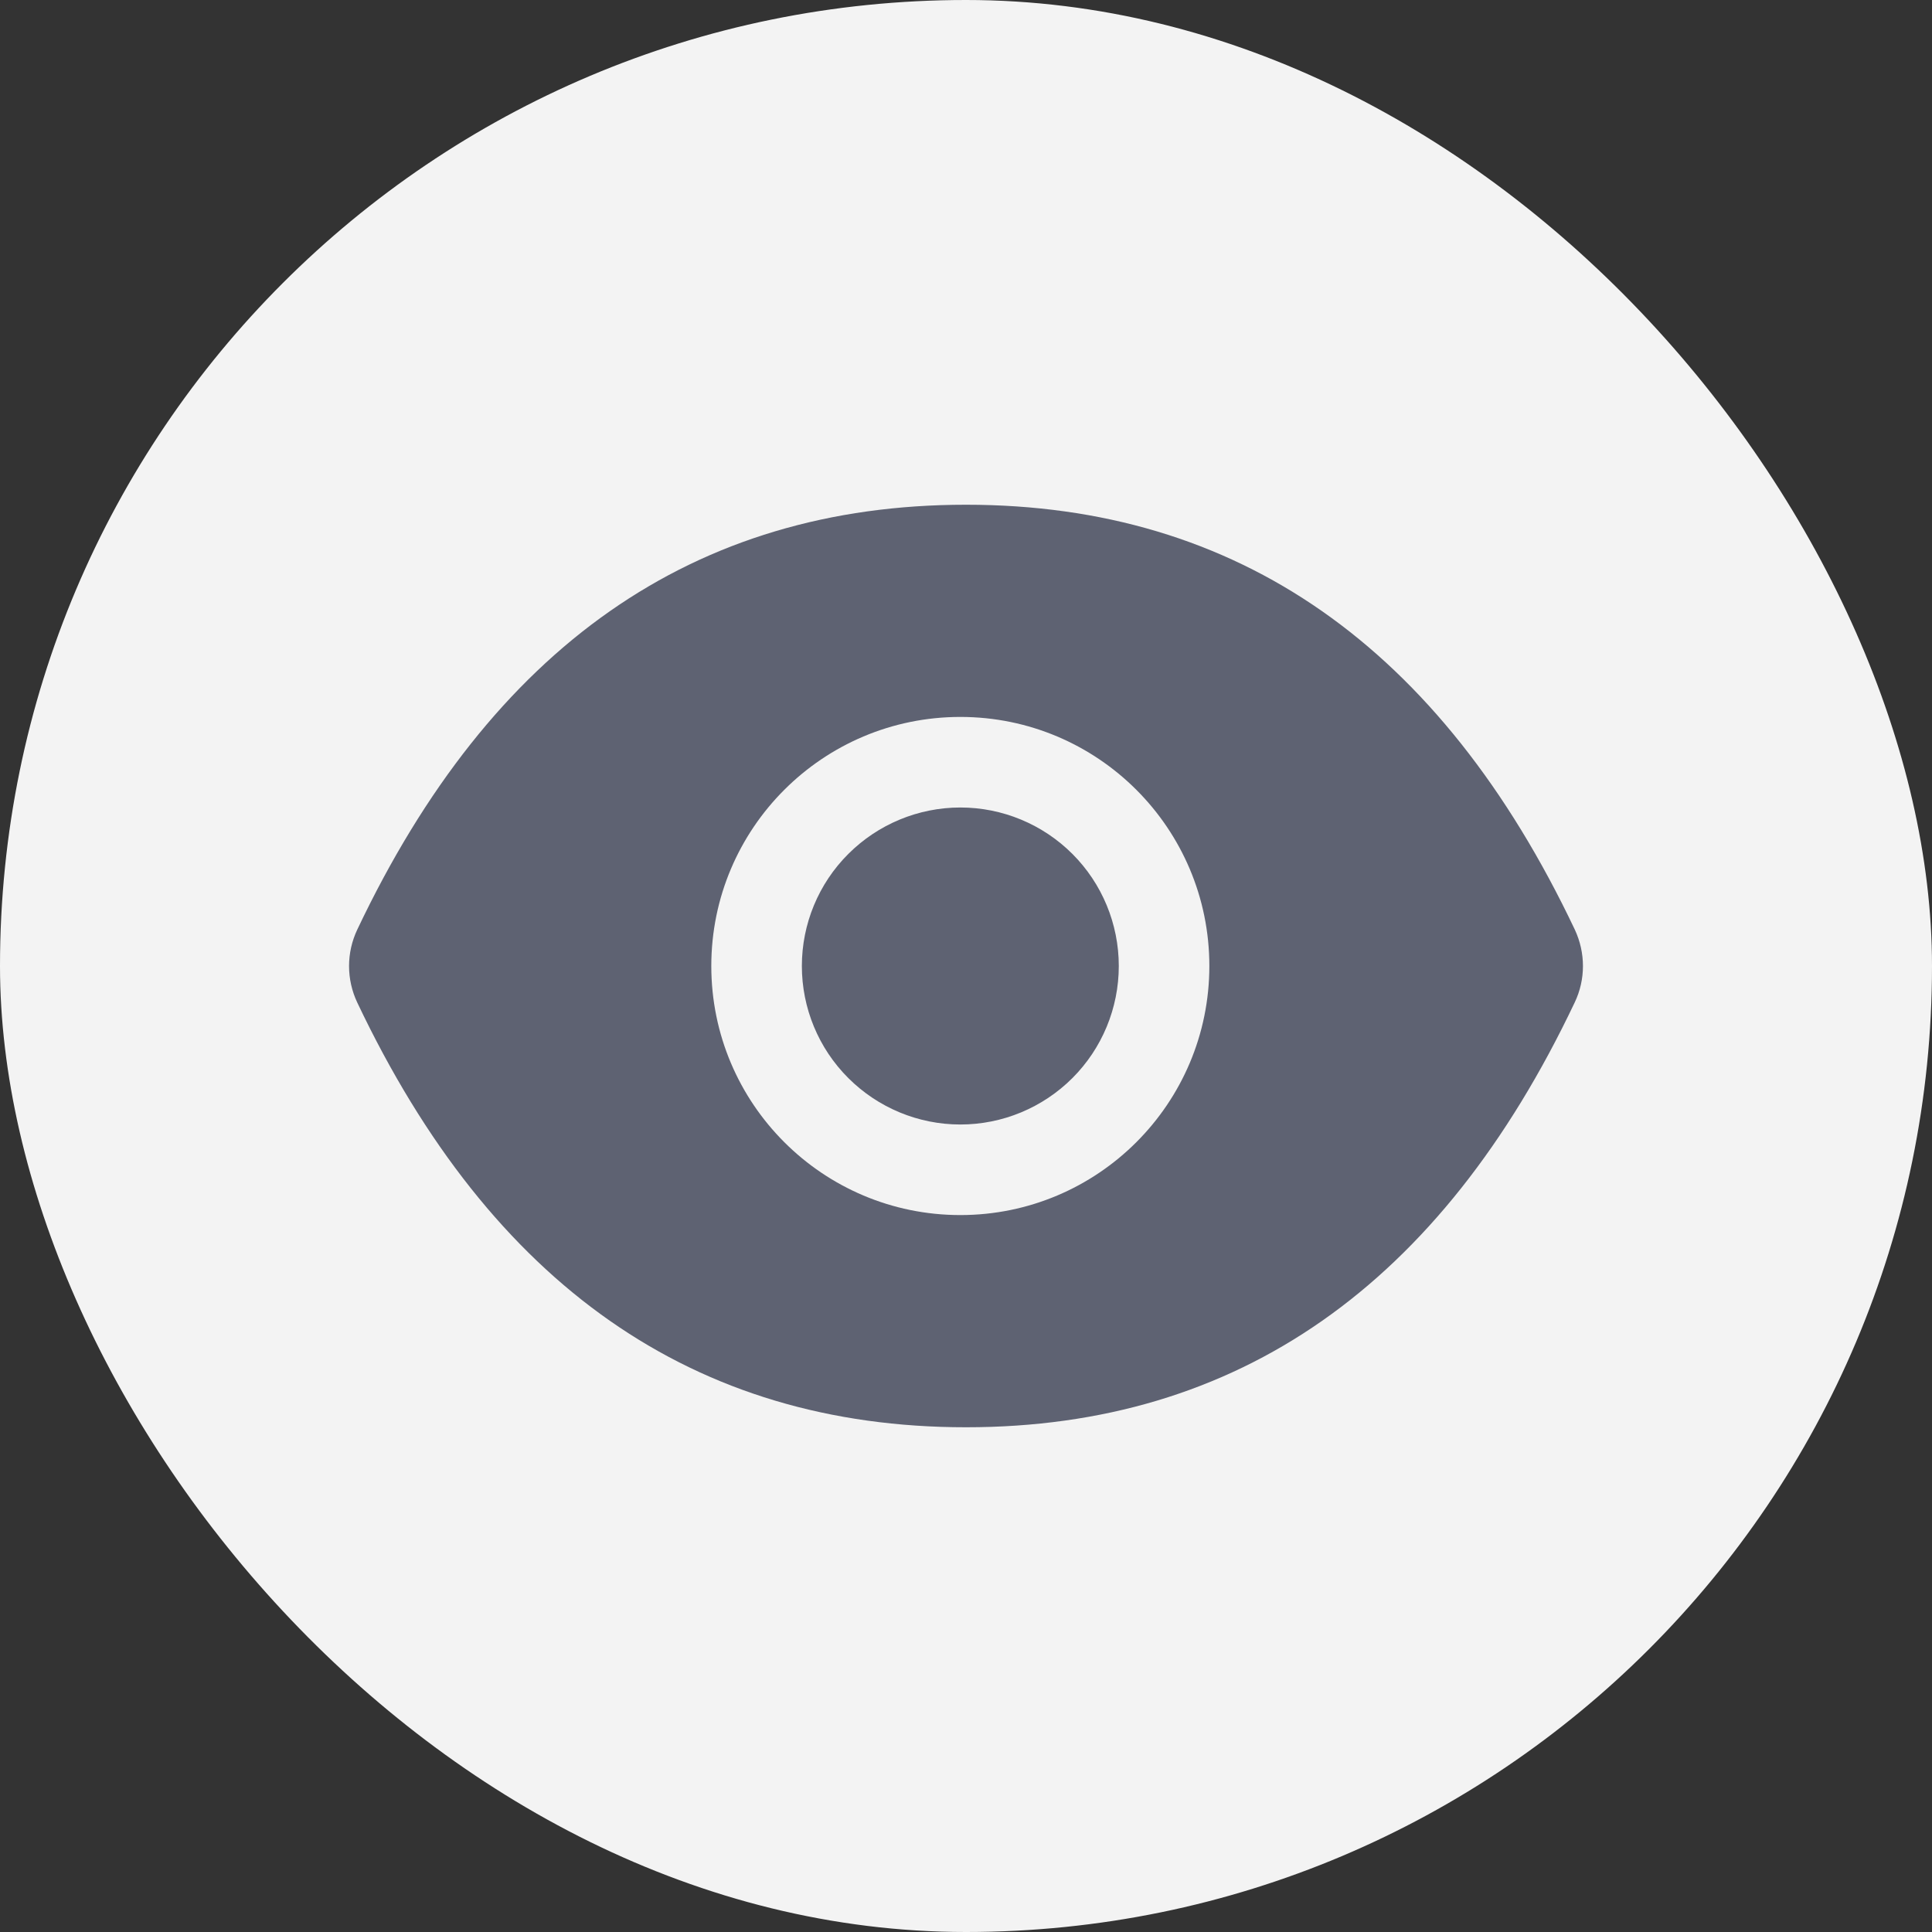 <svg width="24" height="24" viewBox="0 0 24 24" fill="none" xmlns="http://www.w3.org/2000/svg">
<rect x="0" y="0" width="24" height="24" fill="#333333" stroke="none"/>
<rect width="24" height="24" rx="12" fill="#F3F3F3"/>
<path d="M9.961 12C9.961 12.522 10.168 13.023 10.538 13.392C10.907 13.761 11.408 13.969 11.93 13.969C12.452 13.969 12.953 13.761 13.322 13.392C13.691 13.023 13.898 12.522 13.898 12C13.898 11.478 13.691 10.977 13.322 10.608C12.953 10.239 12.452 10.031 11.93 10.031C11.408 10.031 10.907 10.239 10.538 10.608C10.168 10.977 9.961 11.478 9.961 12ZM19.562 11.546C17.896 8.036 15.377 6.27 12 6.27C8.621 6.27 6.104 8.036 4.438 11.548C4.371 11.69 4.336 11.844 4.336 12.001C4.336 12.157 4.371 12.312 4.438 12.454C6.104 15.964 8.623 17.73 12 17.73C15.379 17.73 17.896 15.964 19.562 12.452C19.698 12.167 19.698 11.836 19.562 11.546ZM11.93 15.094C10.221 15.094 8.836 13.709 8.836 12C8.836 10.291 10.221 8.906 11.93 8.906C13.638 8.906 15.023 10.291 15.023 12C15.023 13.709 13.638 15.094 11.93 15.094Z" fill="#5E6272"/>
</svg>

